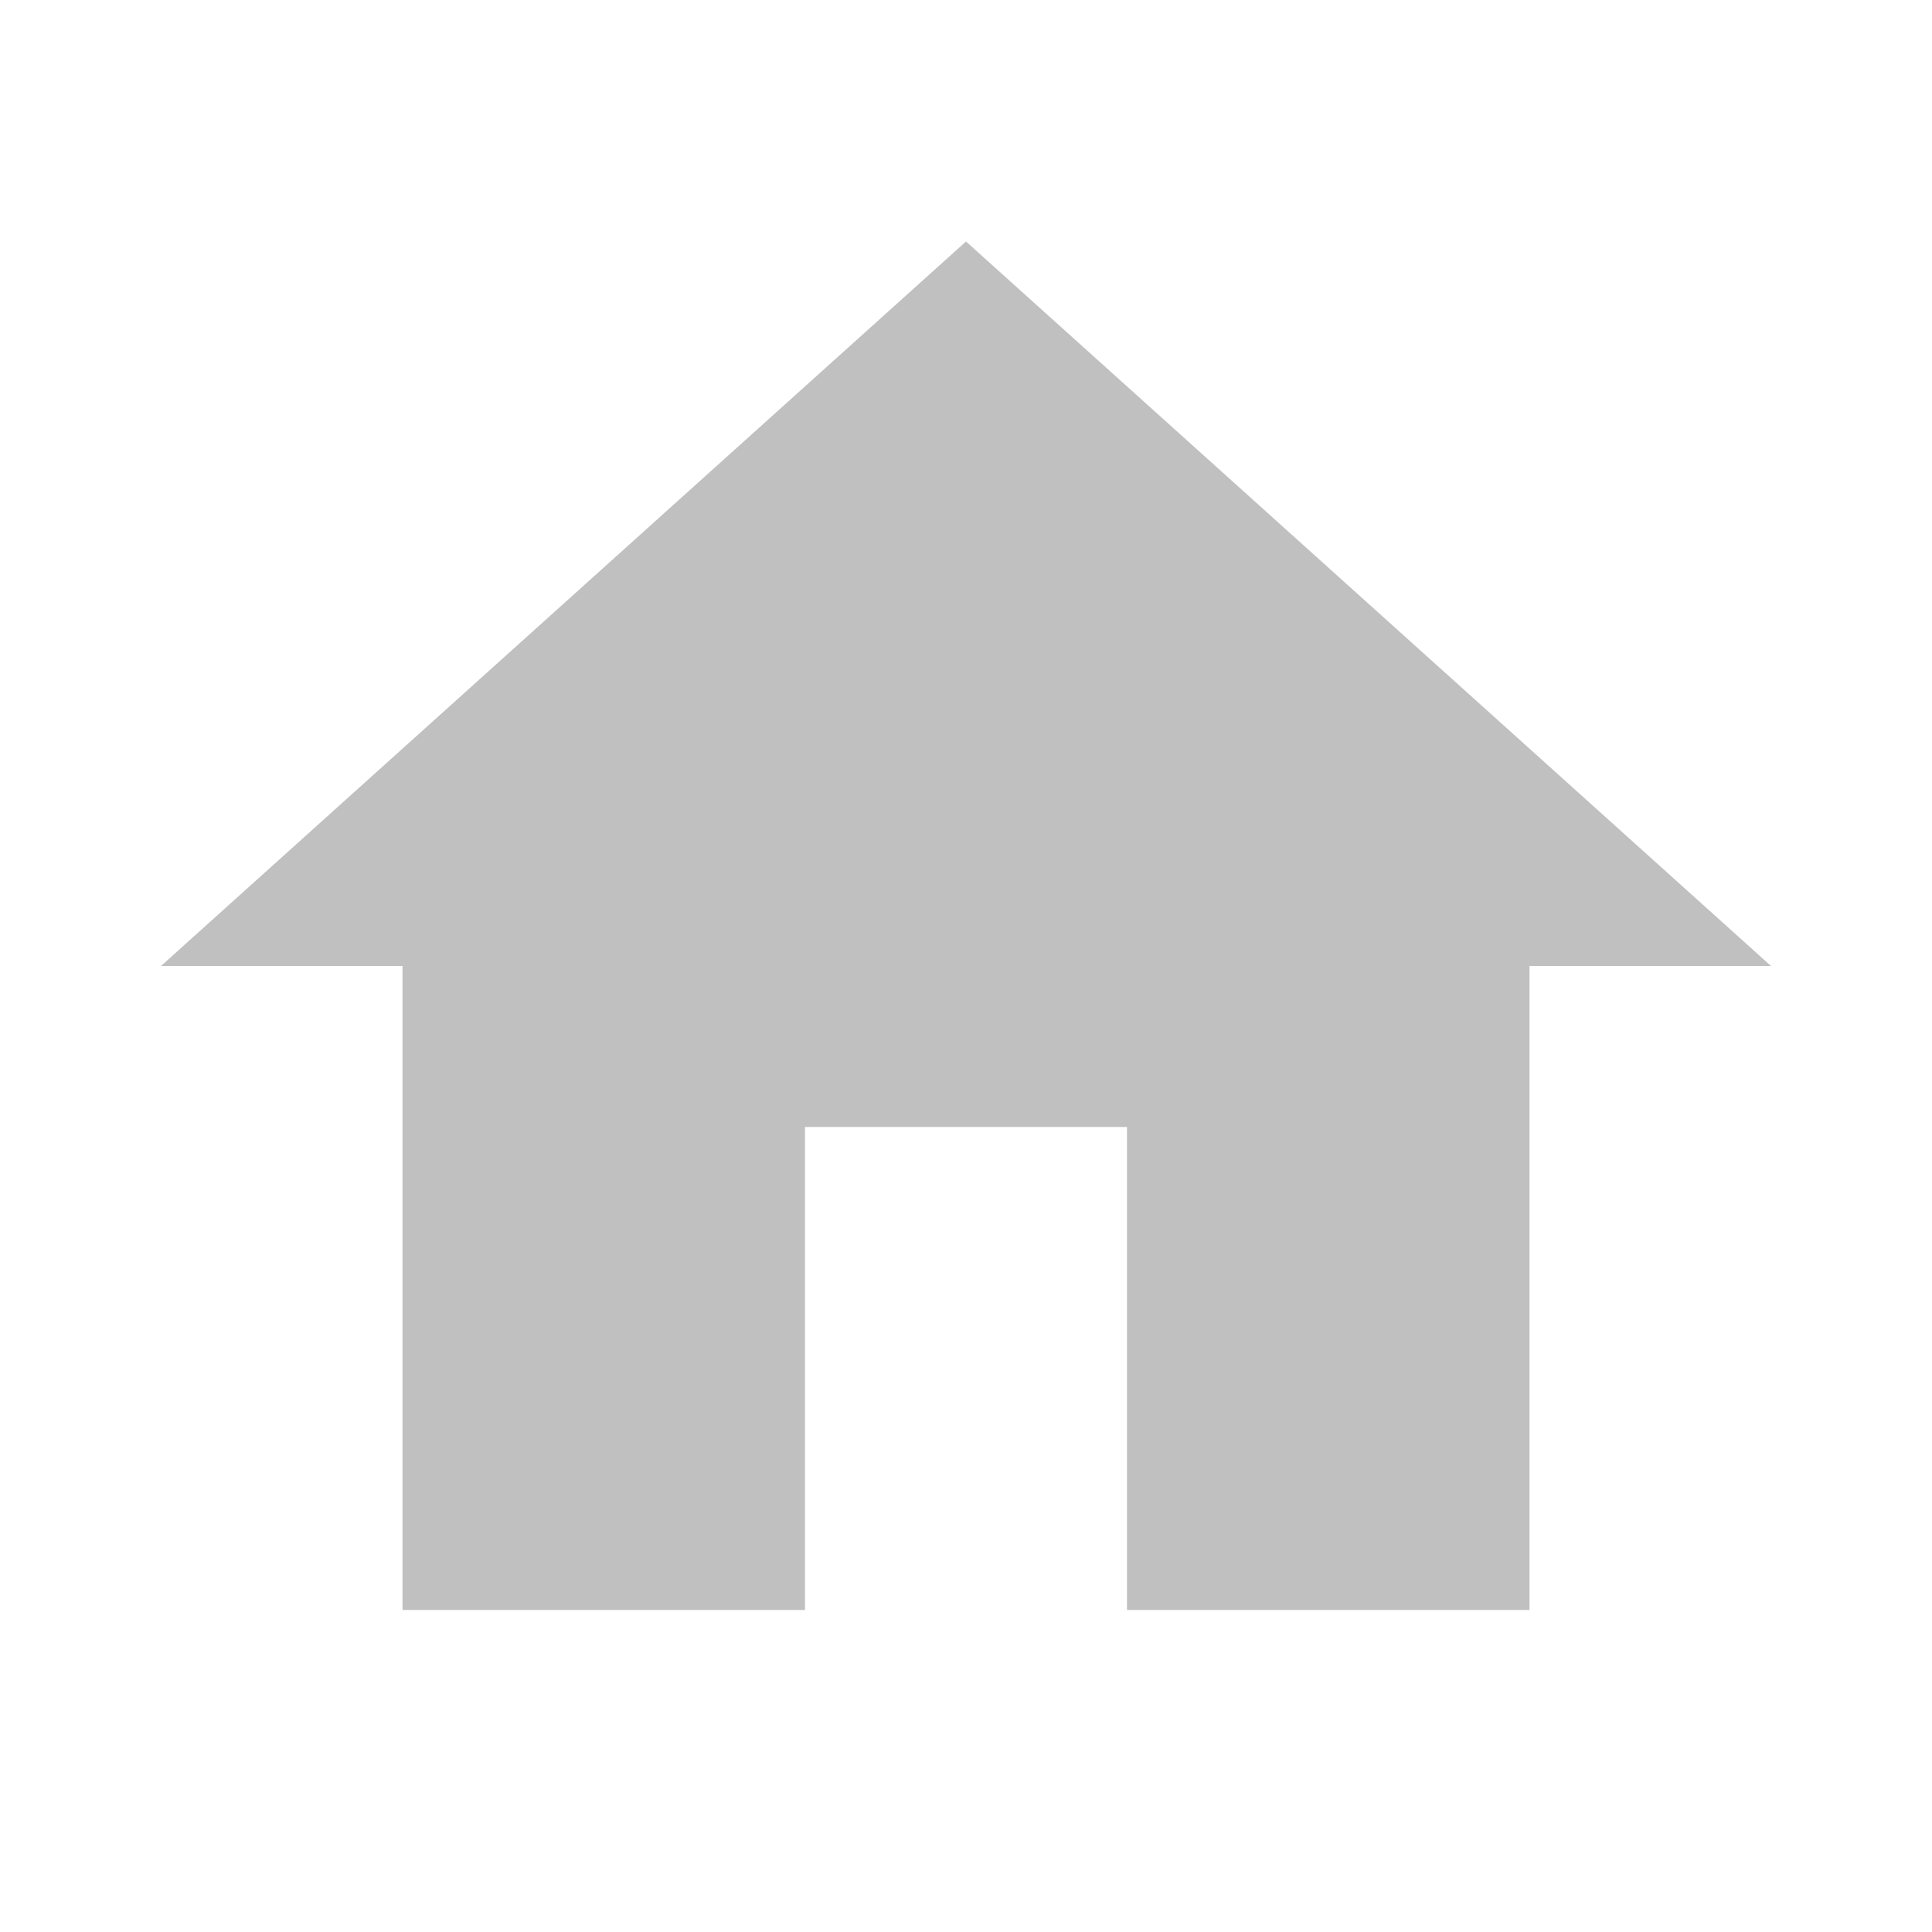 <?xml version="1.0" encoding="UTF-8" standalone="no"?>
<svg width="24px" height="24px" viewBox="0 0 24 24" version="1.1" xmlns="http://www.w3.org/2000/svg" xmlns:xlink="http://www.w3.org/1999/xlink">
    <!-- Generator: sketchtool 41.2 (35397) - http://www.bohemiancoding.com/sketch -->
    <title>196D67B9-B663-483B-B568-2BCF6209DFD3</title>
    <desc>Created with sketchtool.</desc>
    <defs></defs>
    <g id="Employee-Dashboard" stroke="none" stroke-width="1" fill="none" fill-rule="evenodd">
        <g id="Employee-Dashboard-Pre-Travel" transform="translate(-20, -135)">
            <g id="Side-bar-navigation">
                <g id="ic_home" transform="translate(20, 135)">
                    <g id="icon-24px">
                        <polygon id="Bounds" fill-opacity="0" fill="#FF0000" points="0 0 24 0 24 24 0 24"></polygon>
                        <polygon id="Shape" fill="#C0C0C0" points="10 20 10 14 14 14 14 20 19 20 19 12 22 12 12 3 2 12 5 12 5 20"></polygon>
                    </g>
                </g>
            </g>
        </g>
    </g>
</svg>